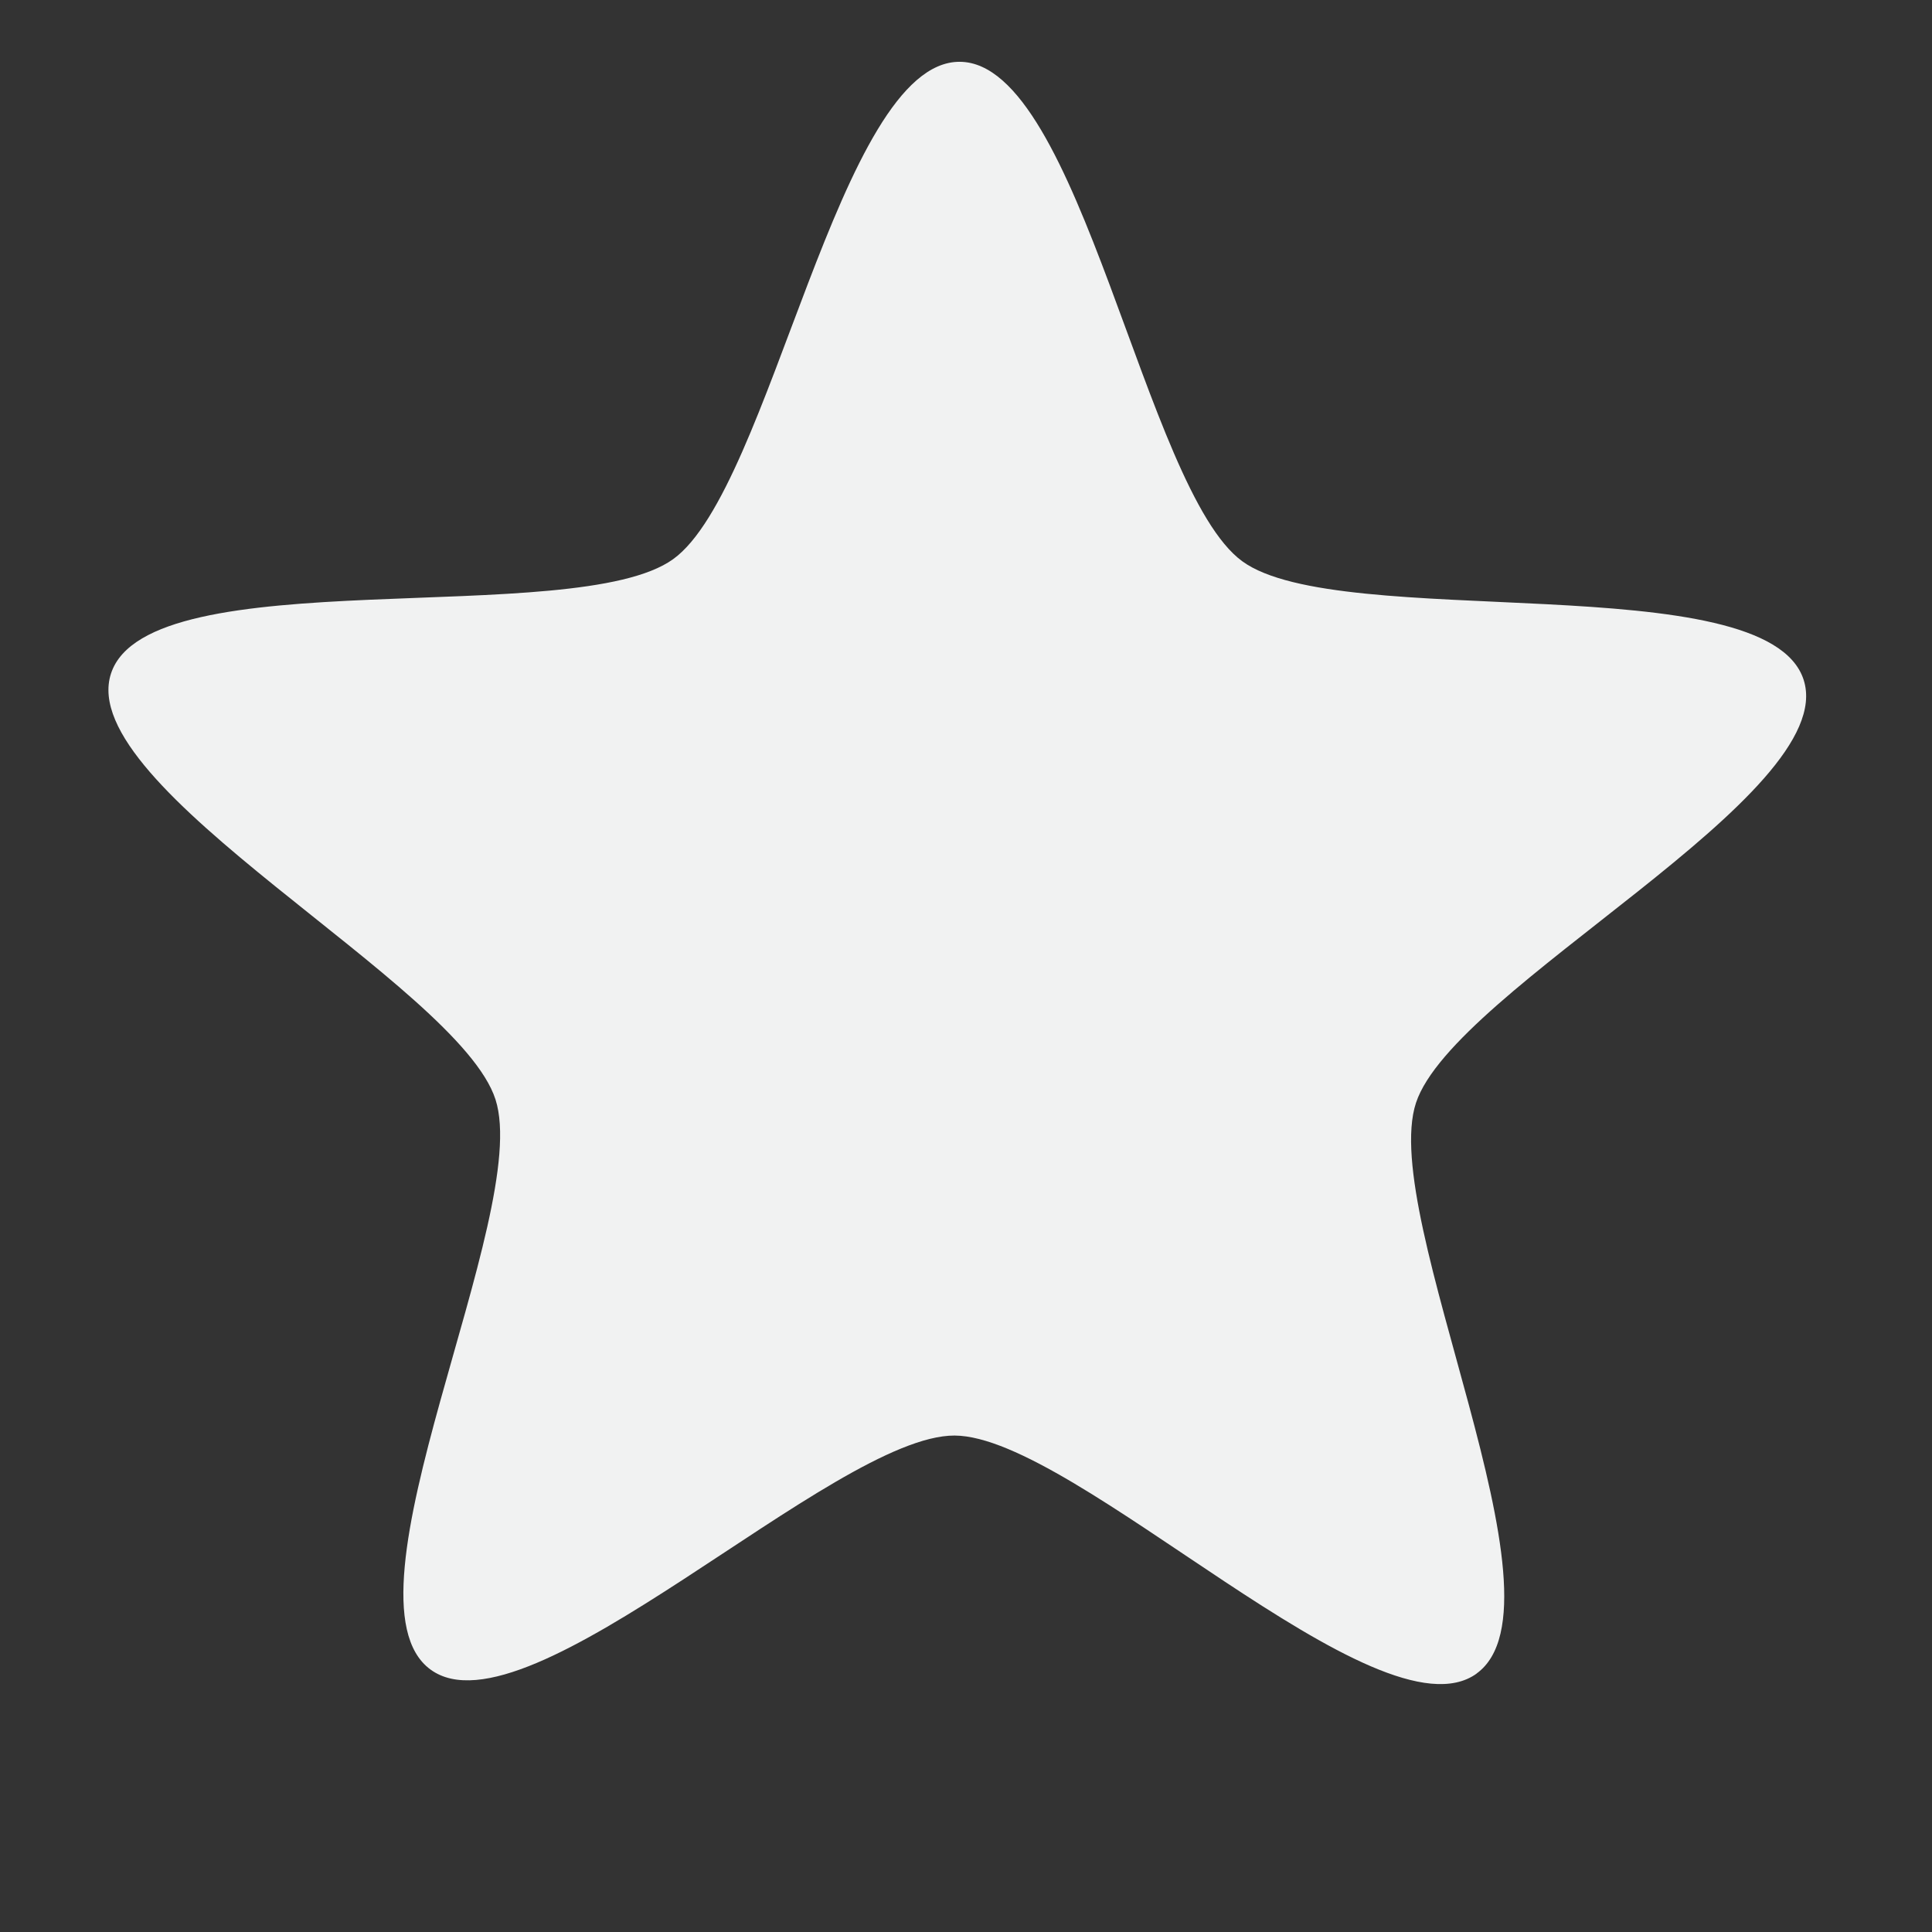 <?xml version="1.0" encoding="UTF-8" standalone="no"?>
<svg
   xmlns:dc="http://purl.org/dc/elements/1.1/"
   xmlns:cc="http://creativecommons.org/ns#"
   xmlns:rdf="http://www.w3.org/1999/02/22-rdf-syntax-ns#"
   xmlns:svg="http://www.w3.org/2000/svg"
   xmlns="http://www.w3.org/2000/svg"
   width="16"
   height="16"
   version="1.1"
   id="svg7384">
  <rect width="100%" height="100%" fill="#333333" stroke="none"/>
  <title
     id="title9167">Gnome Symbolic Icon Theme</title>
  <defs
     id="defs7386" />
  <g
     style="display:inline"
     id="layer9"
     transform="translate(-522,-176)" />
  <g
     id="layer10"
     transform="translate(-522,-176)" />
  <g
     id="layer11"
     transform="translate(-522,-176)" />
  <g
     id="layer12"
     transform="translate(-522,-176)" />
  <g
     id="layer13"
     transform="translate(-522,-176)">
    <g
       id="g11910"
       transform="translate(294,-820)" />
    <path
       id="path11922"
       d="m 530.949,186.709 c -0.779,0.552 -3.158,-1.906 -4.113,-1.918 -0.955,-0.012 -3.395,2.386 -4.161,1.815 -0.766,-0.571 0.837,-3.592 0.553,-4.504 -0.284,-0.912 -3.318,-2.492 -3.012,-3.396 0.306,-0.905 3.675,-0.314 4.454,-0.866 0.78,-0.552 1.344,-3.926 2.3,-3.914 0.955,0.012 1.434,3.398 2.2,3.969 0.766,0.571 4.149,0.065 4.433,0.977 0.284,0.912 -2.788,2.414 -3.095,3.319 -0.307,0.905 1.22,3.966 0.44,4.518 z"
       style="color:#000000;display:inline;overflow:visible;visibility:visible;fill:#f1f2f2;fill-opacity:1;fill-rule:nonzero;stroke:none;stroke-width:2;marker:none;enable-background:accumulate"
       transform="matrix(1.047,-0.009,0.009,1.047,-23.355,-0.846)" />
  </g>
  <g
     id="layer14"
     transform="translate(-522,-176)" />
  <g
     style="display:inline"
     id="layer15"
     transform="translate(-522,-176)" />
  <g
     style="display:inline"
     id="g4953"
     transform="translate(-522,-176)" />
</svg>
